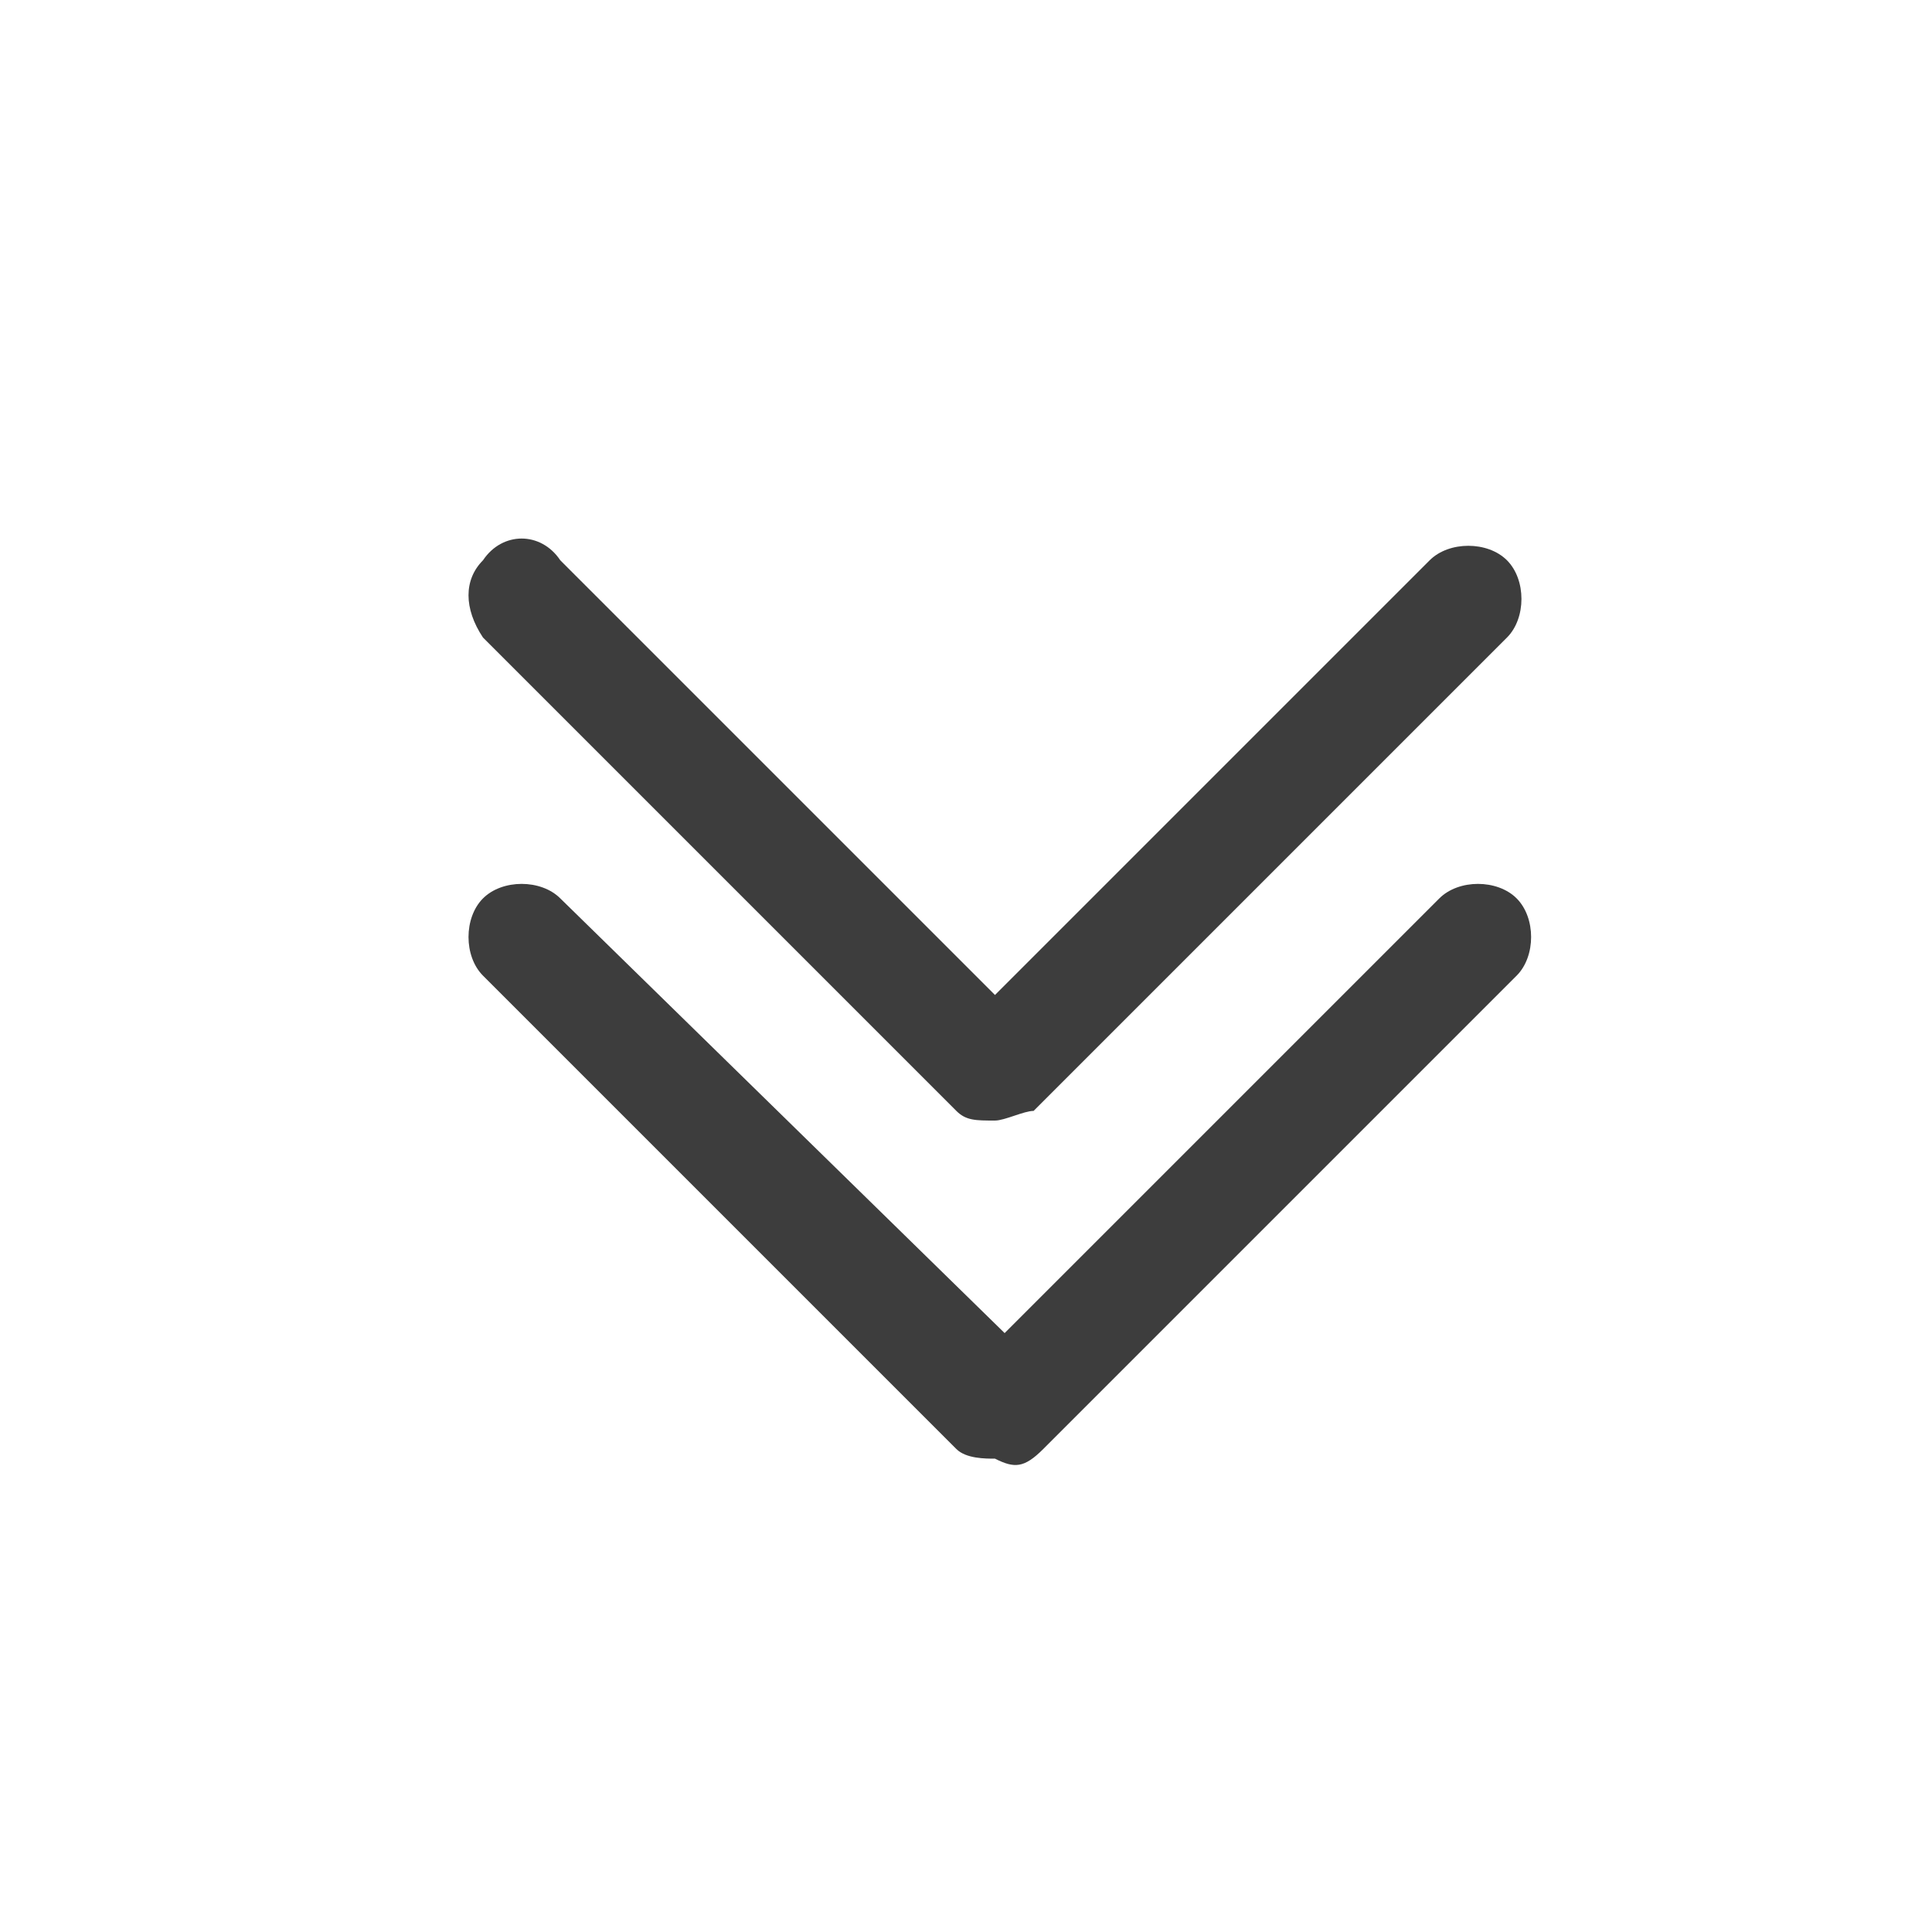 <?xml version="1.0" encoding="utf-8"?>
<!-- Generator: Adobe Illustrator 23.0.1, SVG Export Plug-In . SVG Version: 6.00 Build 0)  -->
<svg version="1.1" id="圖層_1" xmlns="http://www.w3.org/2000/svg" xmlns:xlink="http://www.w3.org/1999/xlink" x="0px" y="0px"
	 viewBox="0 0 20 20" style="enable-background:new 0 0 20 20;" xml:space="preserve">
<style type="text/css">
	.st0{fill:#3D3D3D;}
</style>
<g>
	<path class="st0" d="M10.3,11.6c0.1,0,0.3-0.1,0.4-0.1l4.9-4.9c0.2-0.2,0.2-0.6,0-0.8c-0.2-0.2-0.6-0.2-0.8,0l-4.5,4.5L5.8,5.8
		C5.6,5.5,5.2,5.5,5,5.8C4.8,6,4.8,6.3,5,6.6l4.9,4.9C10,11.6,10.1,11.6,10.3,11.6z"/>
	<path class="st0" d="M10.8,15l4.9-4.9c0.2-0.2,0.2-0.6,0-0.8c-0.2-0.2-0.6-0.2-0.8,0l-4.5,4.5L5.8,9.3C5.6,9.1,5.2,9.1,5,9.3l0,0
		c-0.2,0.2-0.2,0.6,0,0.8L9.9,15c0.1,0.1,0.3,0.1,0.4,0.1C10.5,15.2,10.6,15.2,10.8,15z"/>
</g>
</svg>
